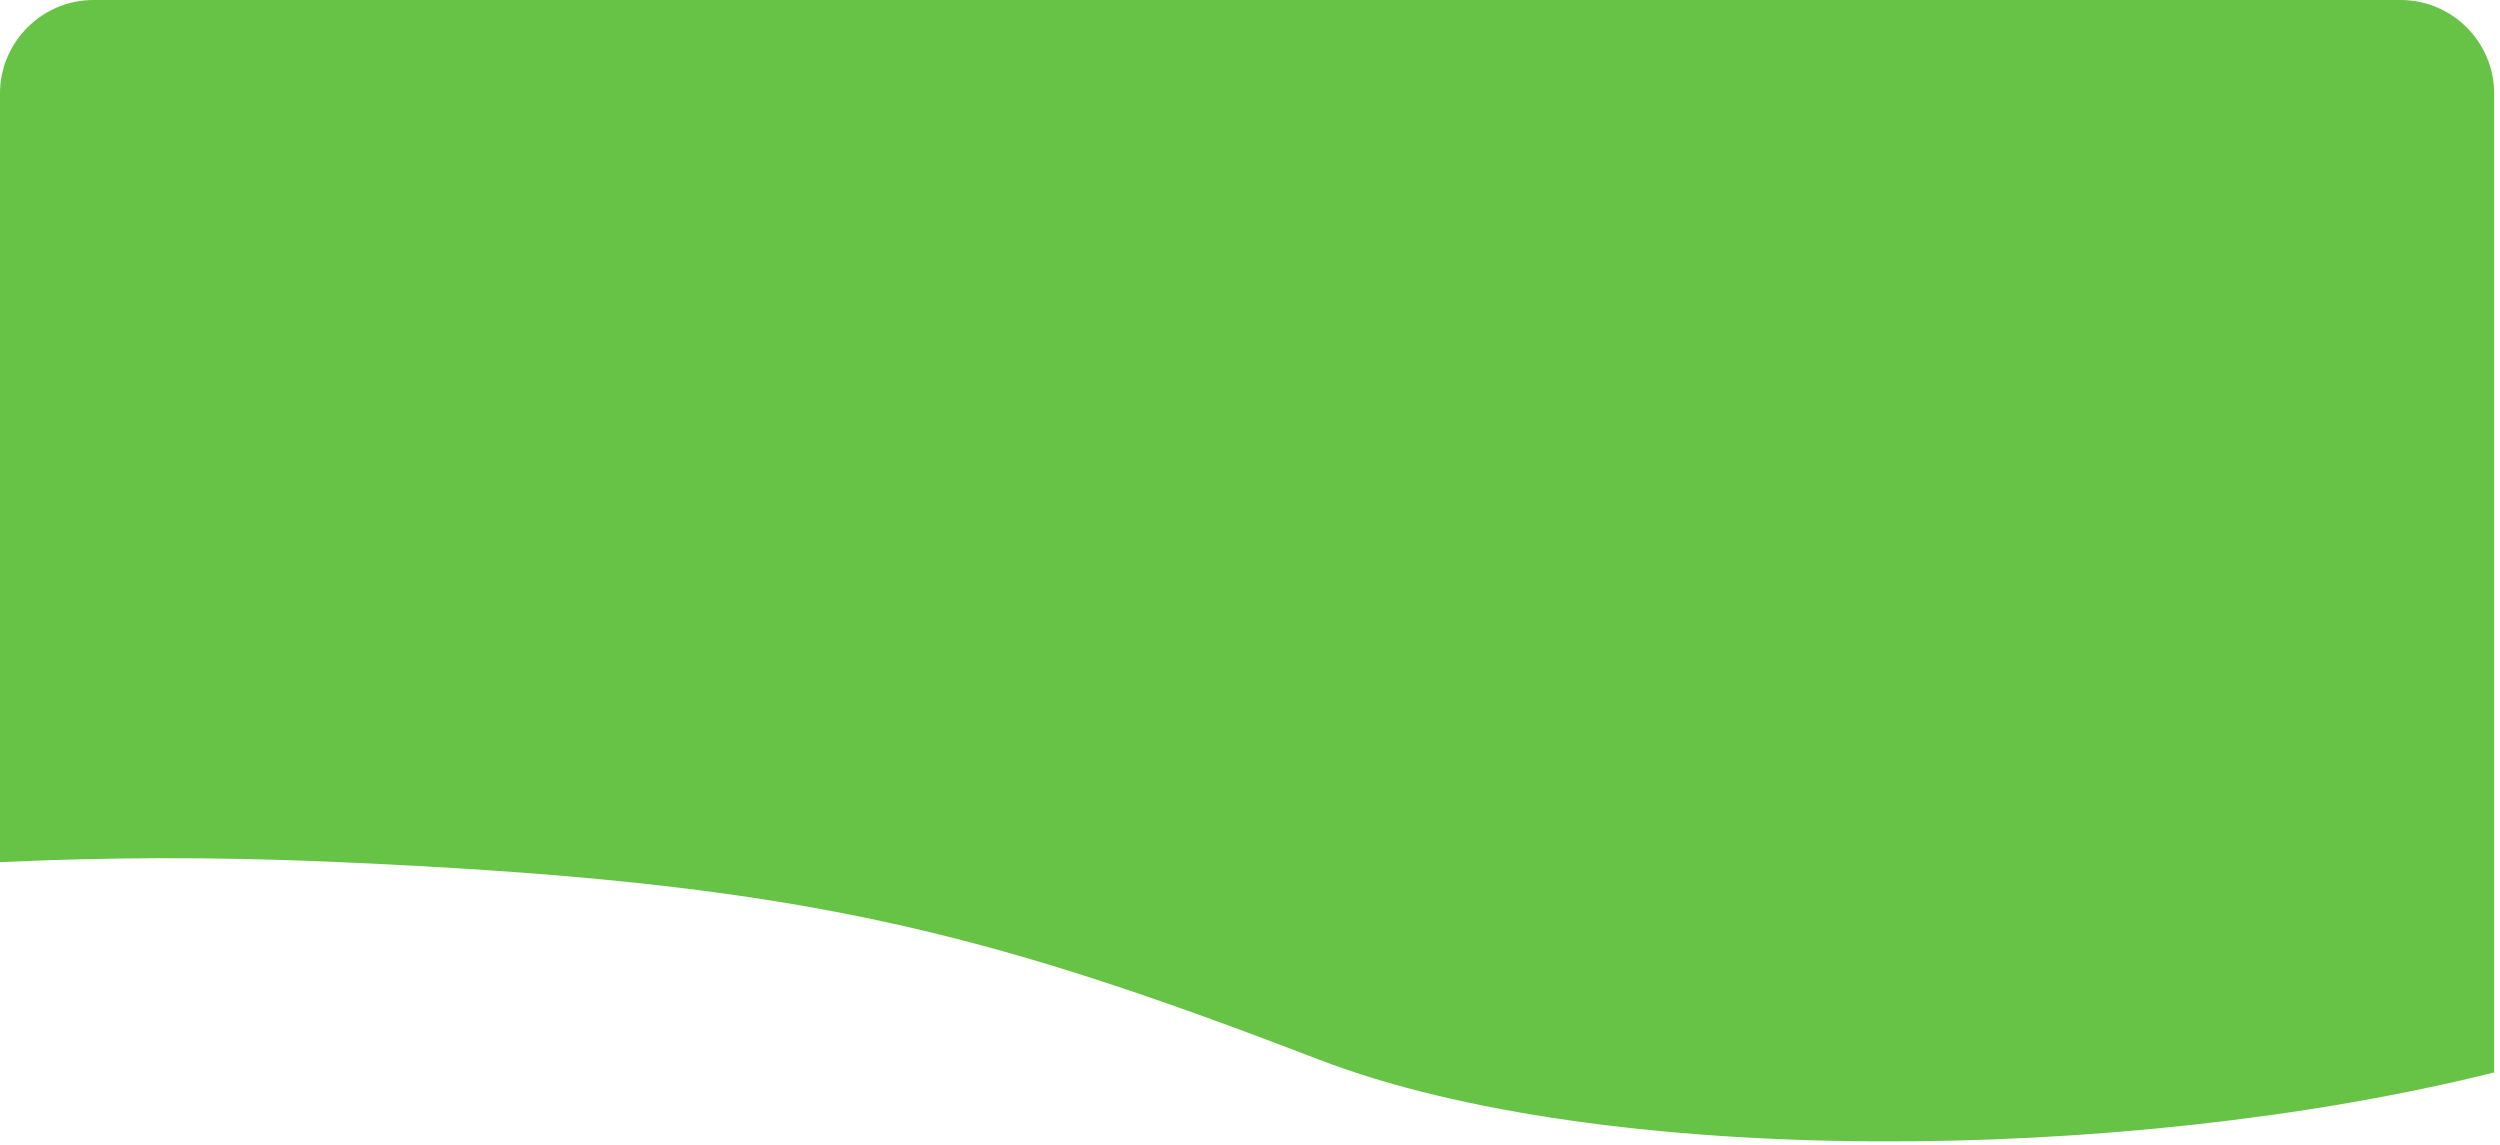 <?xml version="1.0" encoding="utf-8"?>
<!-- Generator: Adobe Illustrator 22.1.0, SVG Export Plug-In . SVG Version: 6.00 Build 0)  -->
<svg version="1.1" id="Layer_1" xmlns="http://www.w3.org/2000/svg" xmlns:xlink="http://www.w3.org/1999/xlink" x="0px" y="0px"
	 viewBox="0 0 214 98" style="enable-background:new 0 0 214 98;" xml:space="preserve">
<style type="text/css">
	.st0{fill:#66C346;}
</style>
<path id="path-1_1_" class="st0" d="M205.5,0c4.4,0,8,3.6,8,8l0,83.8c-31.7,7.9-76.4,8.2-100.6-1.1C83.5,79.4,67.9,75.5,29.1,73.8
	c-11-0.5-20.5-0.4-29.1,0L0,8c0-4.4,3.6-8,8-8H205.5z"/>
</svg>

